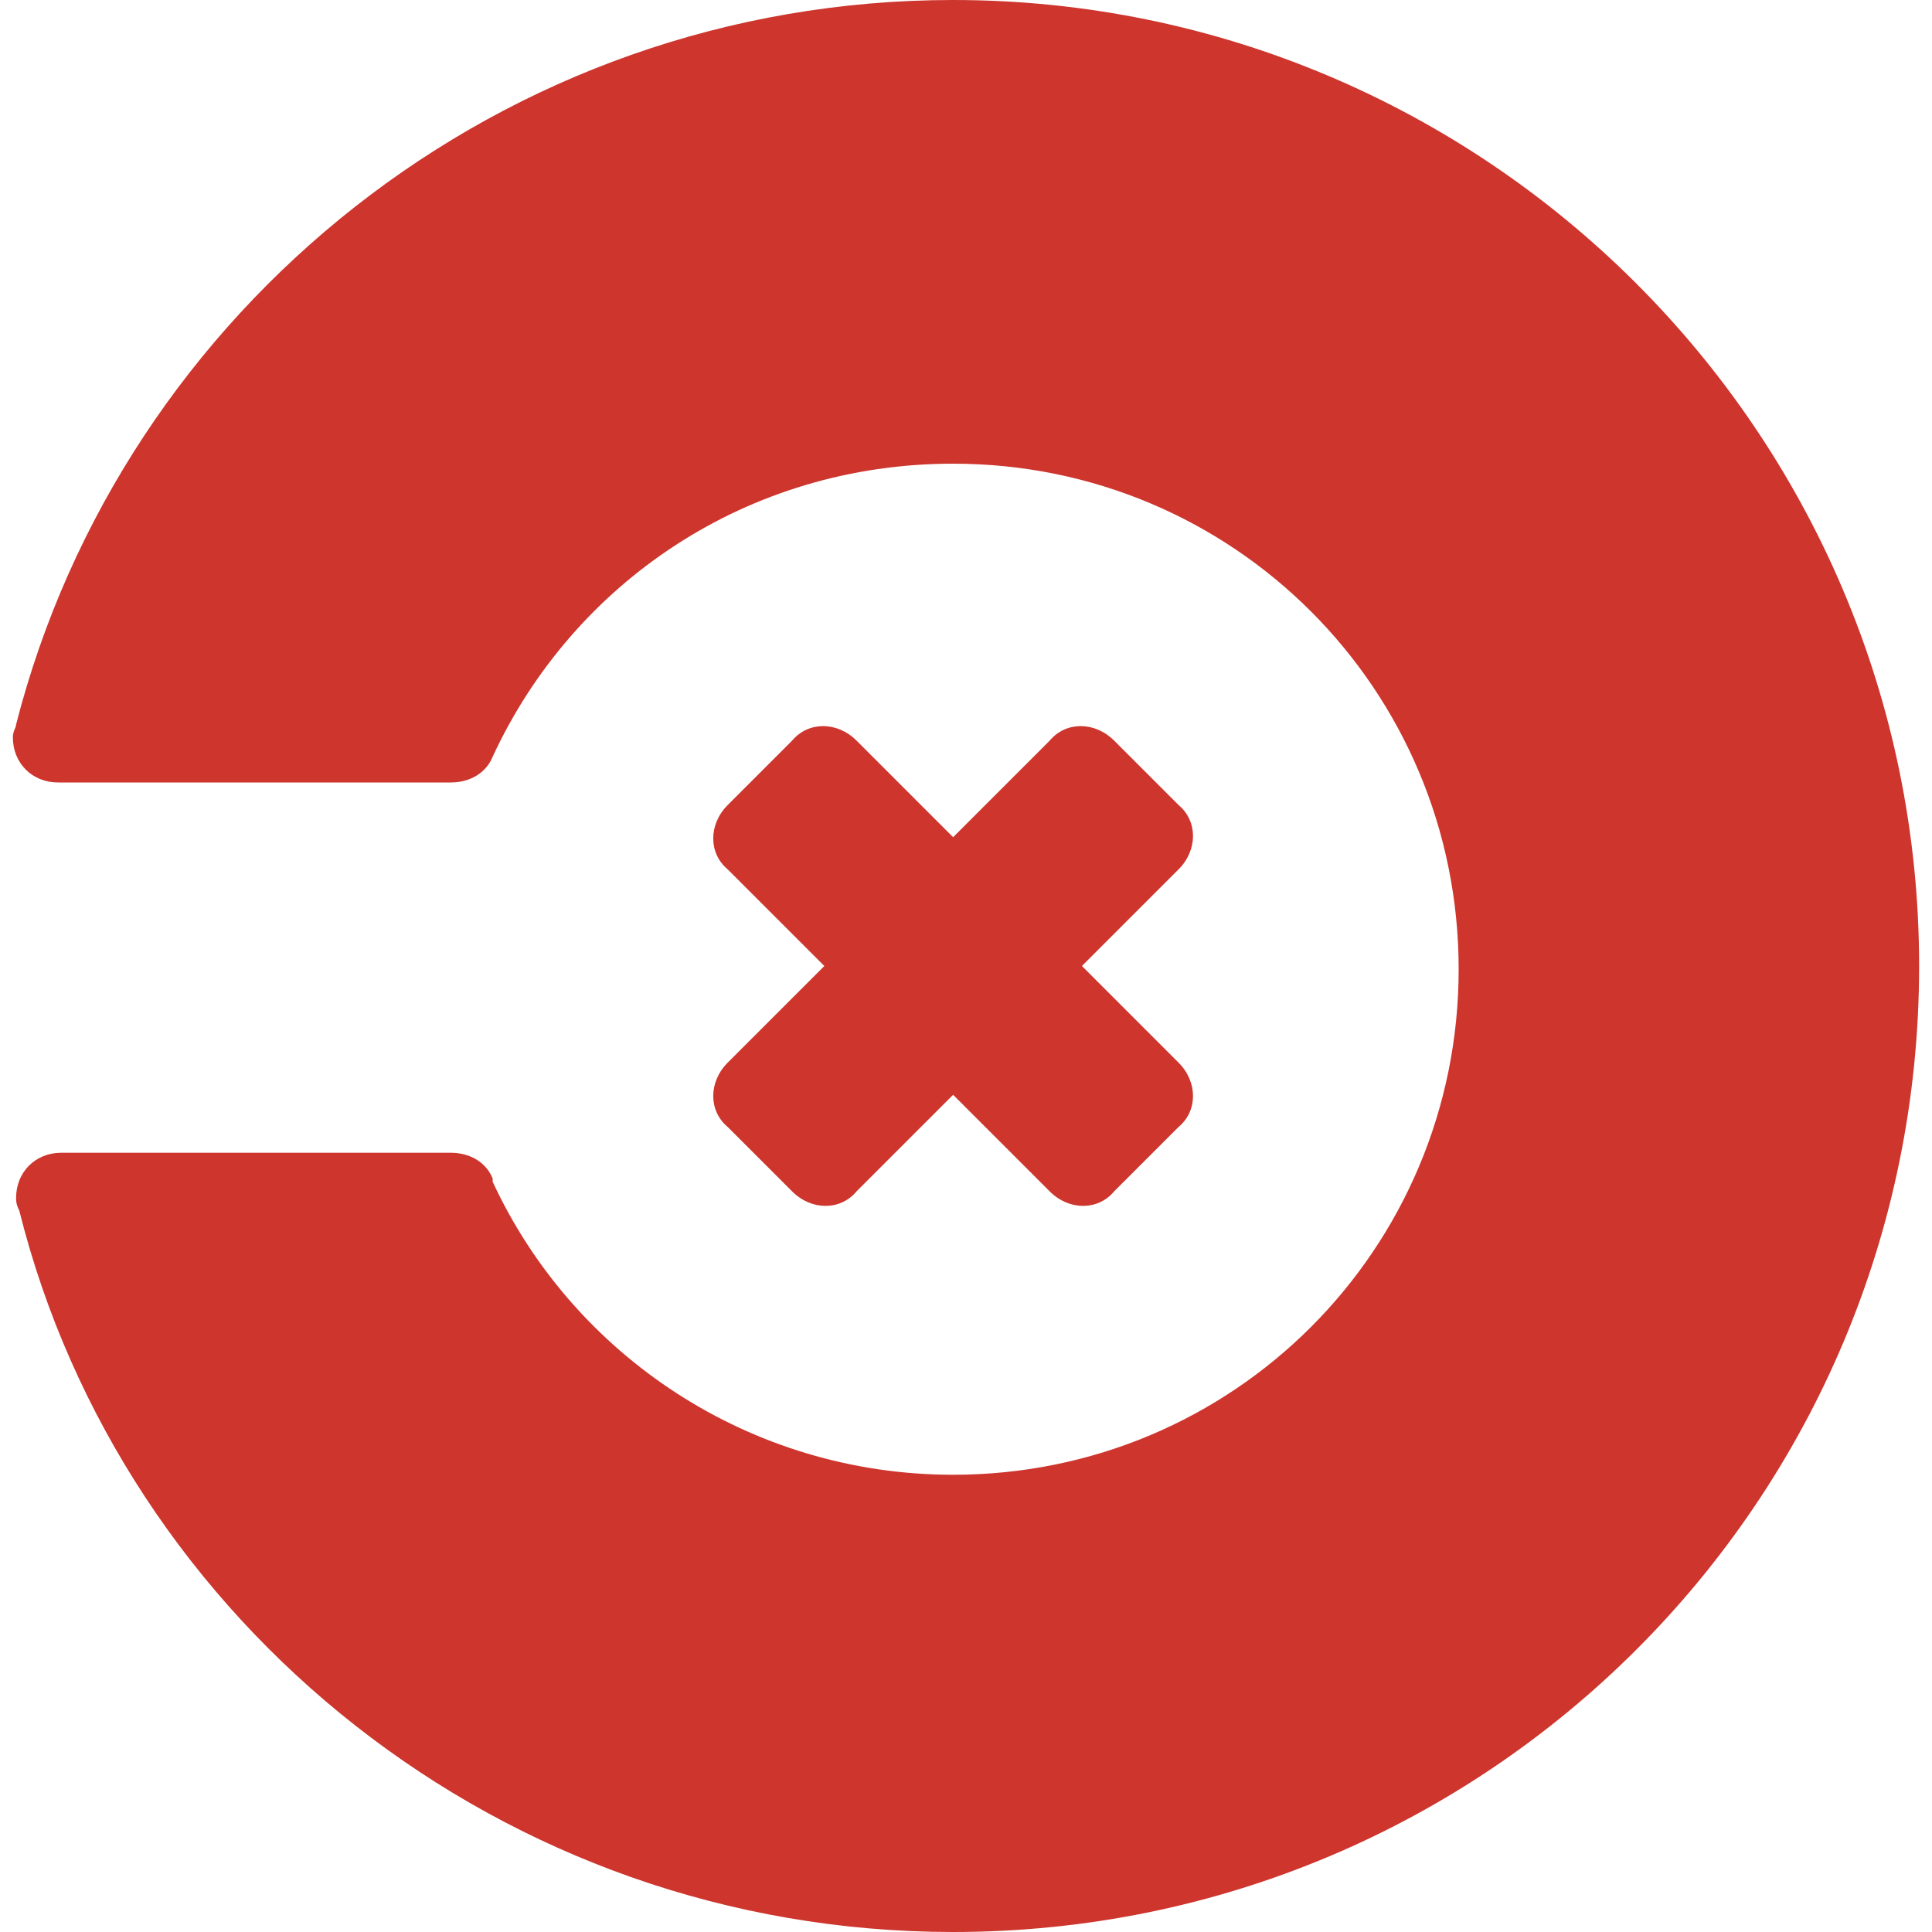 <?xml version="1.0" encoding="utf-8"?>
<!-- Generator: Adobe Illustrator 18.1.1, SVG Export Plug-In . SVG Version: 6.00 Build 0)  -->
<svg version="1.1" id="Layer_1" xmlns="http://www.w3.org/2000/svg" xmlns:xlink="http://www.w3.org/1999/xlink" x="0px" y="0px"
	 viewBox="0 0 60 60" enable-background="new 0 0 60 60" xml:space="preserve">
<g>
	<path fill="#CD352D" d="M36.6,33l-3-3l3-3c0.6-0.6,0.6-1.5,0-2l-2-2c-0.6-0.6-1.5-0.6-2,0l-3,3l-3-3c-0.6-0.6-1.5-0.6-2,0l-2,2
		c-0.6,0.6-0.6,1.5,0,2l3,3l-3,3c-0.6,0.6-0.6,1.5,0,2l2,2c0.6,0.6,1.5,0.6,2,0l3-3l3,3c0.6,0.6,1.5,0.6,2,0l2-2
		C37.2,34.5,37.2,33.6,36.6,33z"/>
	<path id="turn" fill="#CD352D" d="M29.6,0C15.6,0,3.8,9.6,0.5,22.5c0,0.1-0.1,0.2-0.1,0.4c0,0.8,0.6,1.4,1.4,1.4H14
		c0.6,0,1.1-0.3,1.3-0.8c0,0,0,0,0,0c2.5-5.4,7.9-9.1,14.3-9.1c8.7,0,15.7,7,15.7,15.7c0,8.7-7,15.7-15.7,15.7
		c-6.3,0-11.8-3.7-14.3-9.1c0,0,0-0.1,0-0.1c-0.2-0.5-0.7-0.8-1.3-0.8H1.9c-0.8,0-1.4,0.6-1.4,1.4c0,0.1,0,0.2,0.1,0.4
		C3.8,50.4,15.6,60,29.6,60c16.6,0,30-13.4,30-30S46.1,0,29.6,0z"/>
</g>
</svg>
